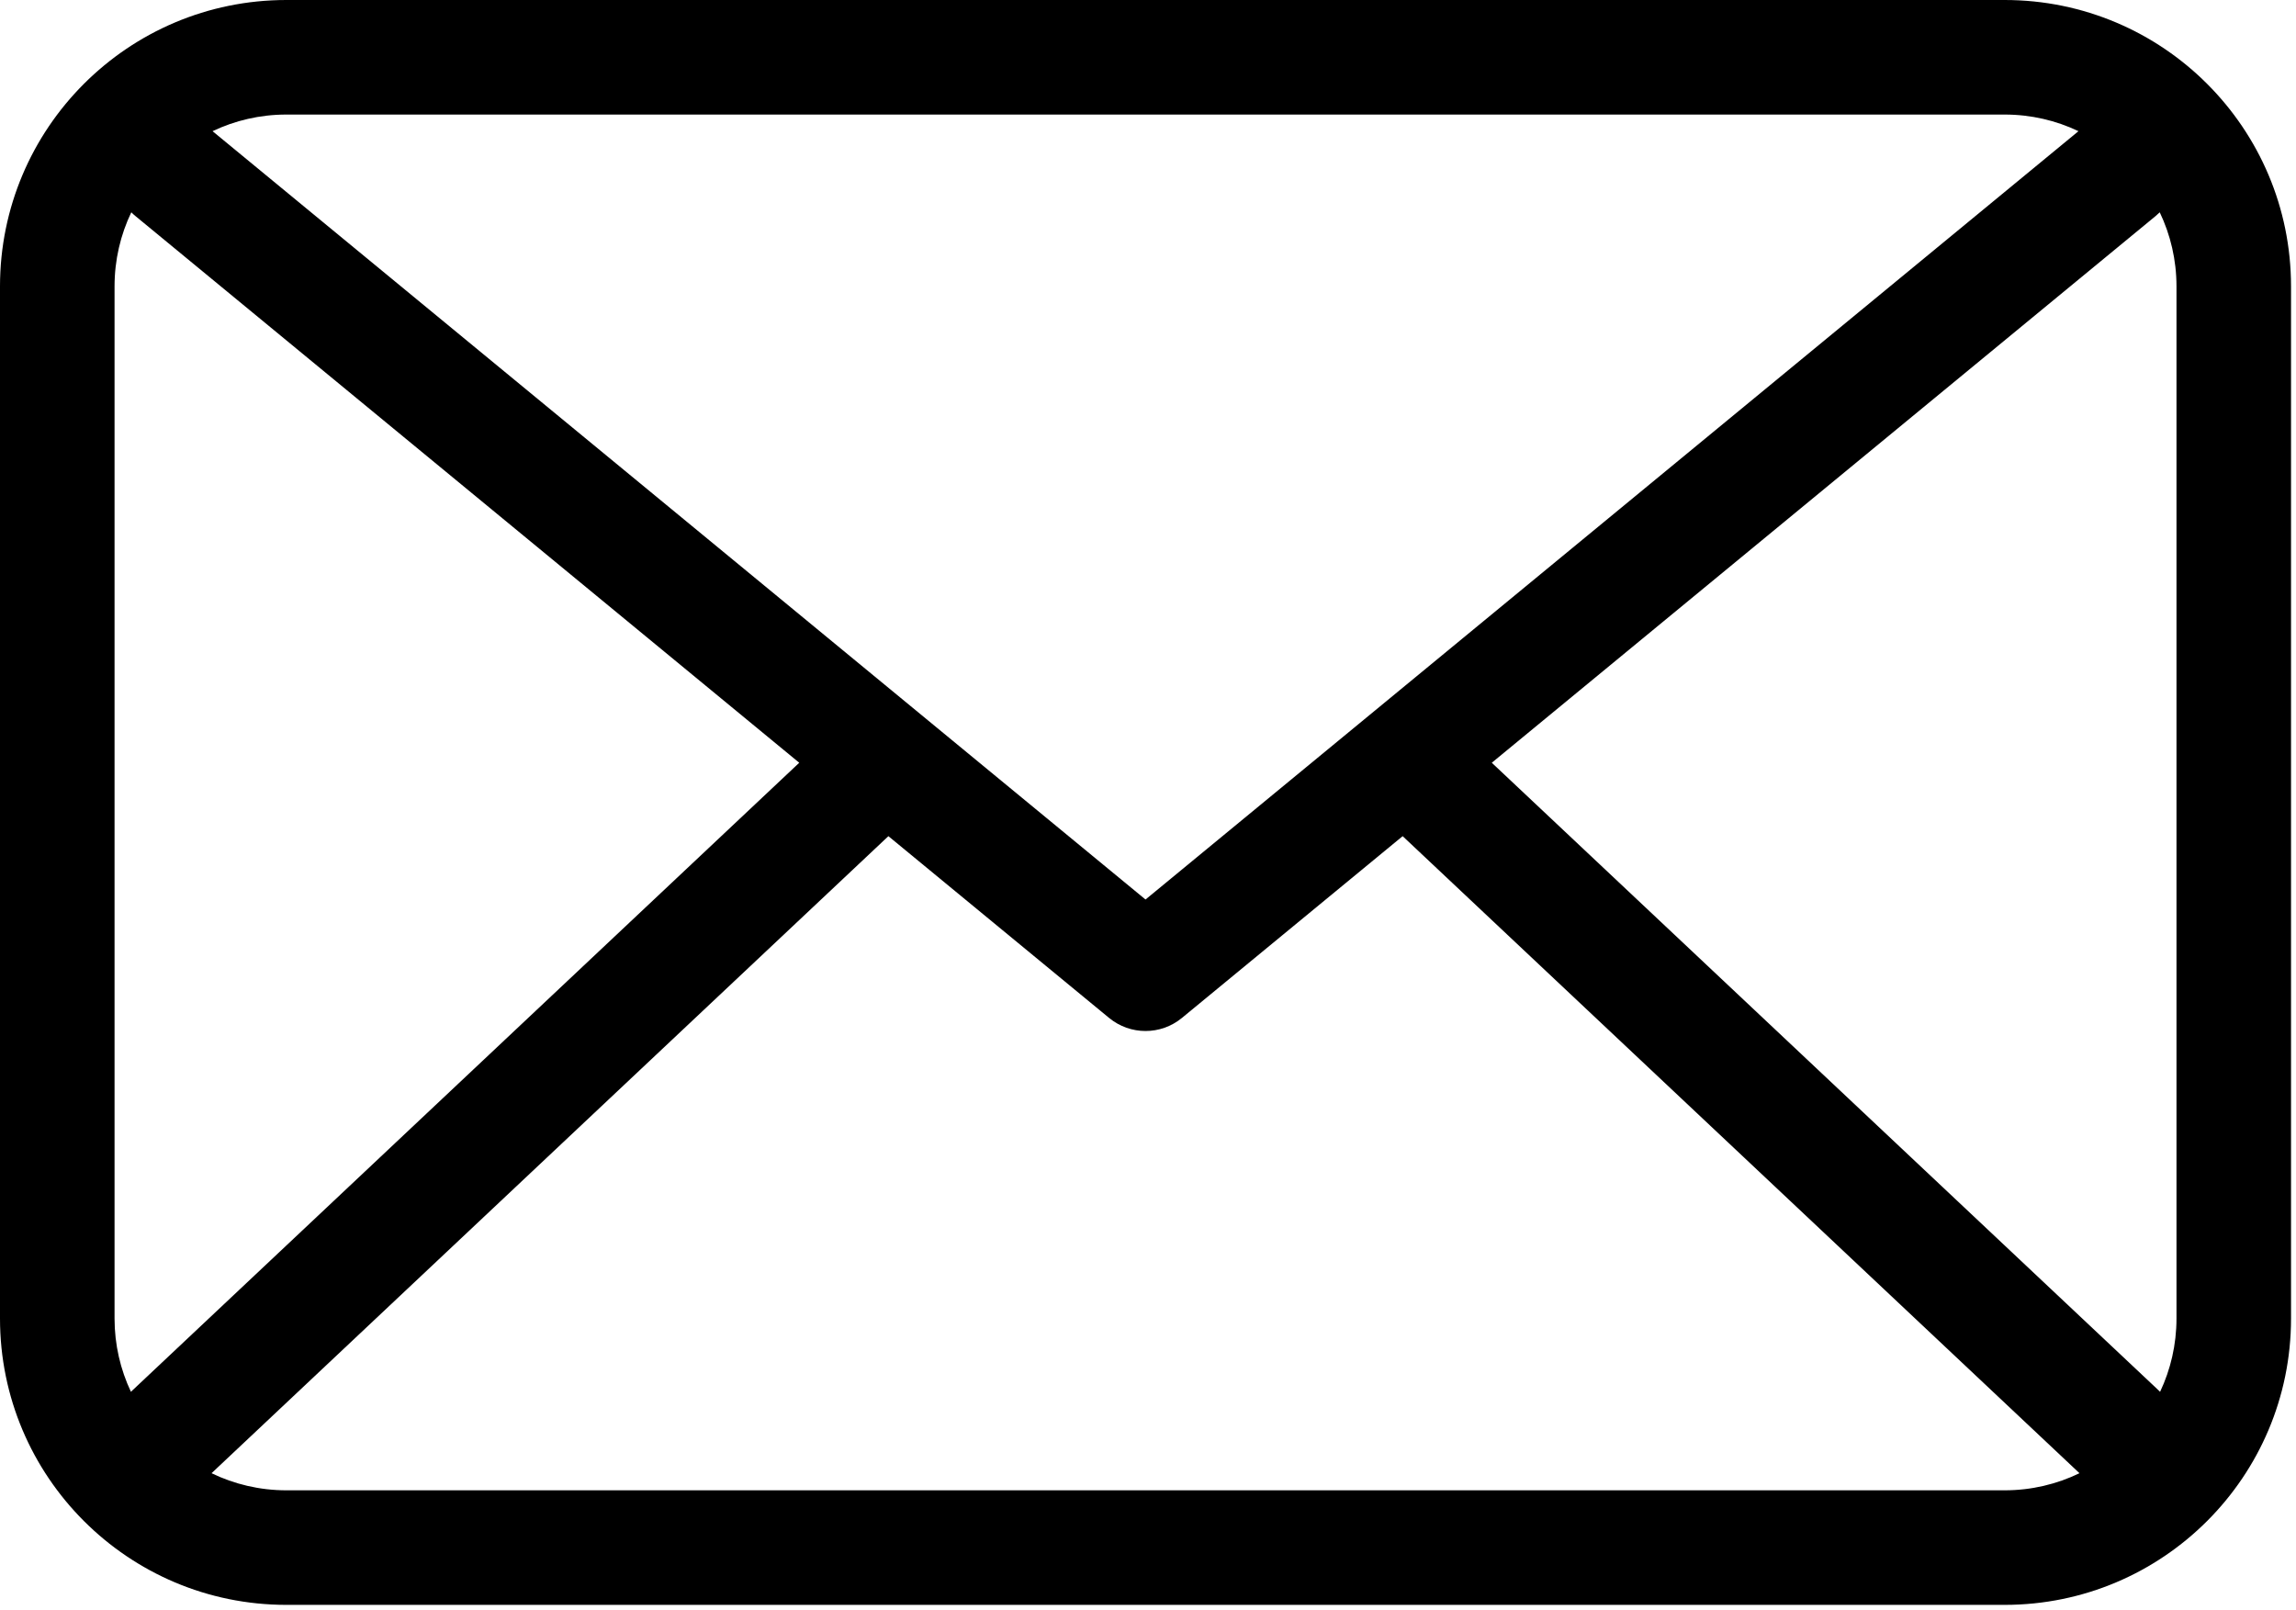 <svg width="291" height="204" viewBox="0 0 291 204" fill="none" xmlns="http://www.w3.org/2000/svg">
<path d="M26.812 186.712C29.679 188.101 32.897 188.88 36.296 188.88H254.074C257.474 188.88 260.691 188.101 263.558 186.712L177.774 105.974L149.8 129.011C147.119 131.219 143.251 131.219 140.57 129.011L112.597 105.974L26.812 186.712ZM16.596 176.397C16.663 176.329 16.732 176.262 16.803 176.195L101.299 96.67L17.163 27.381C16.98 27.23 16.805 27.072 16.641 26.907C15.28 29.75 14.518 32.934 14.518 36.296V167.103C14.518 170.428 15.264 173.578 16.596 176.397V176.397ZM273.774 176.397C275.107 173.578 275.852 170.428 275.852 167.103V36.296C275.852 32.934 275.09 29.75 273.73 26.908C273.565 27.072 273.391 27.23 273.207 27.381L189.072 96.67L273.568 176.195C273.638 176.262 273.707 176.329 273.774 176.397ZM263.43 16.625C260.596 15.274 257.423 14.518 254.074 14.518H36.296C32.947 14.518 29.775 15.274 26.94 16.625L145.185 114.003L263.43 16.625ZM36.296 0H254.074C274.12 0 290.37 16.25 290.37 36.296V167.103C290.37 187.148 274.12 203.399 254.074 203.399H36.296C16.25 203.399 0 187.148 0 167.103V36.296C0 16.25 16.25 0 36.296 0V0Z" fill="black"/>
</svg>
